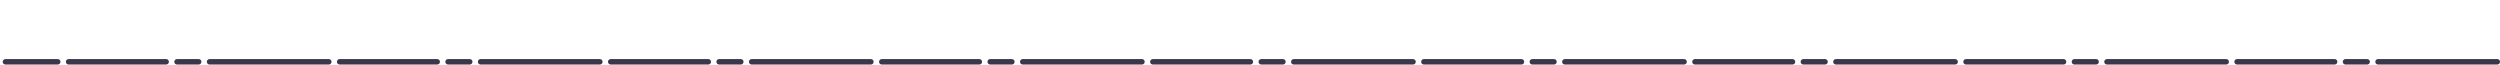 <?xml version="1.0" encoding="utf-8"?>
<!-- Generator: Adobe Illustrator 19.2.1, SVG Export Plug-In . SVG Version: 6.00 Build 0)  -->
<svg version="1.1" id="art" xmlns="http://www.w3.org/2000/svg" xmlns:xlink="http://www.w3.org/1999/xlink" x="0px" y="0px"
	 viewBox="0 0 922.3 23.8" style="enable-background:new 0 0 922.3 23.8;" xml:space="preserve">
<style type="text/css">
	.st0{fill:none;stroke:#38384A;stroke-width:2;stroke-linecap:round;stroke-miterlimit:10;stroke-dasharray:44,4,8,4,36,4;}
</style>
<title>xively-underline-blue</title>
<line class="st0" x1="921.3" y1="22.8" x2="2" y2="22.8"/>
</svg>
